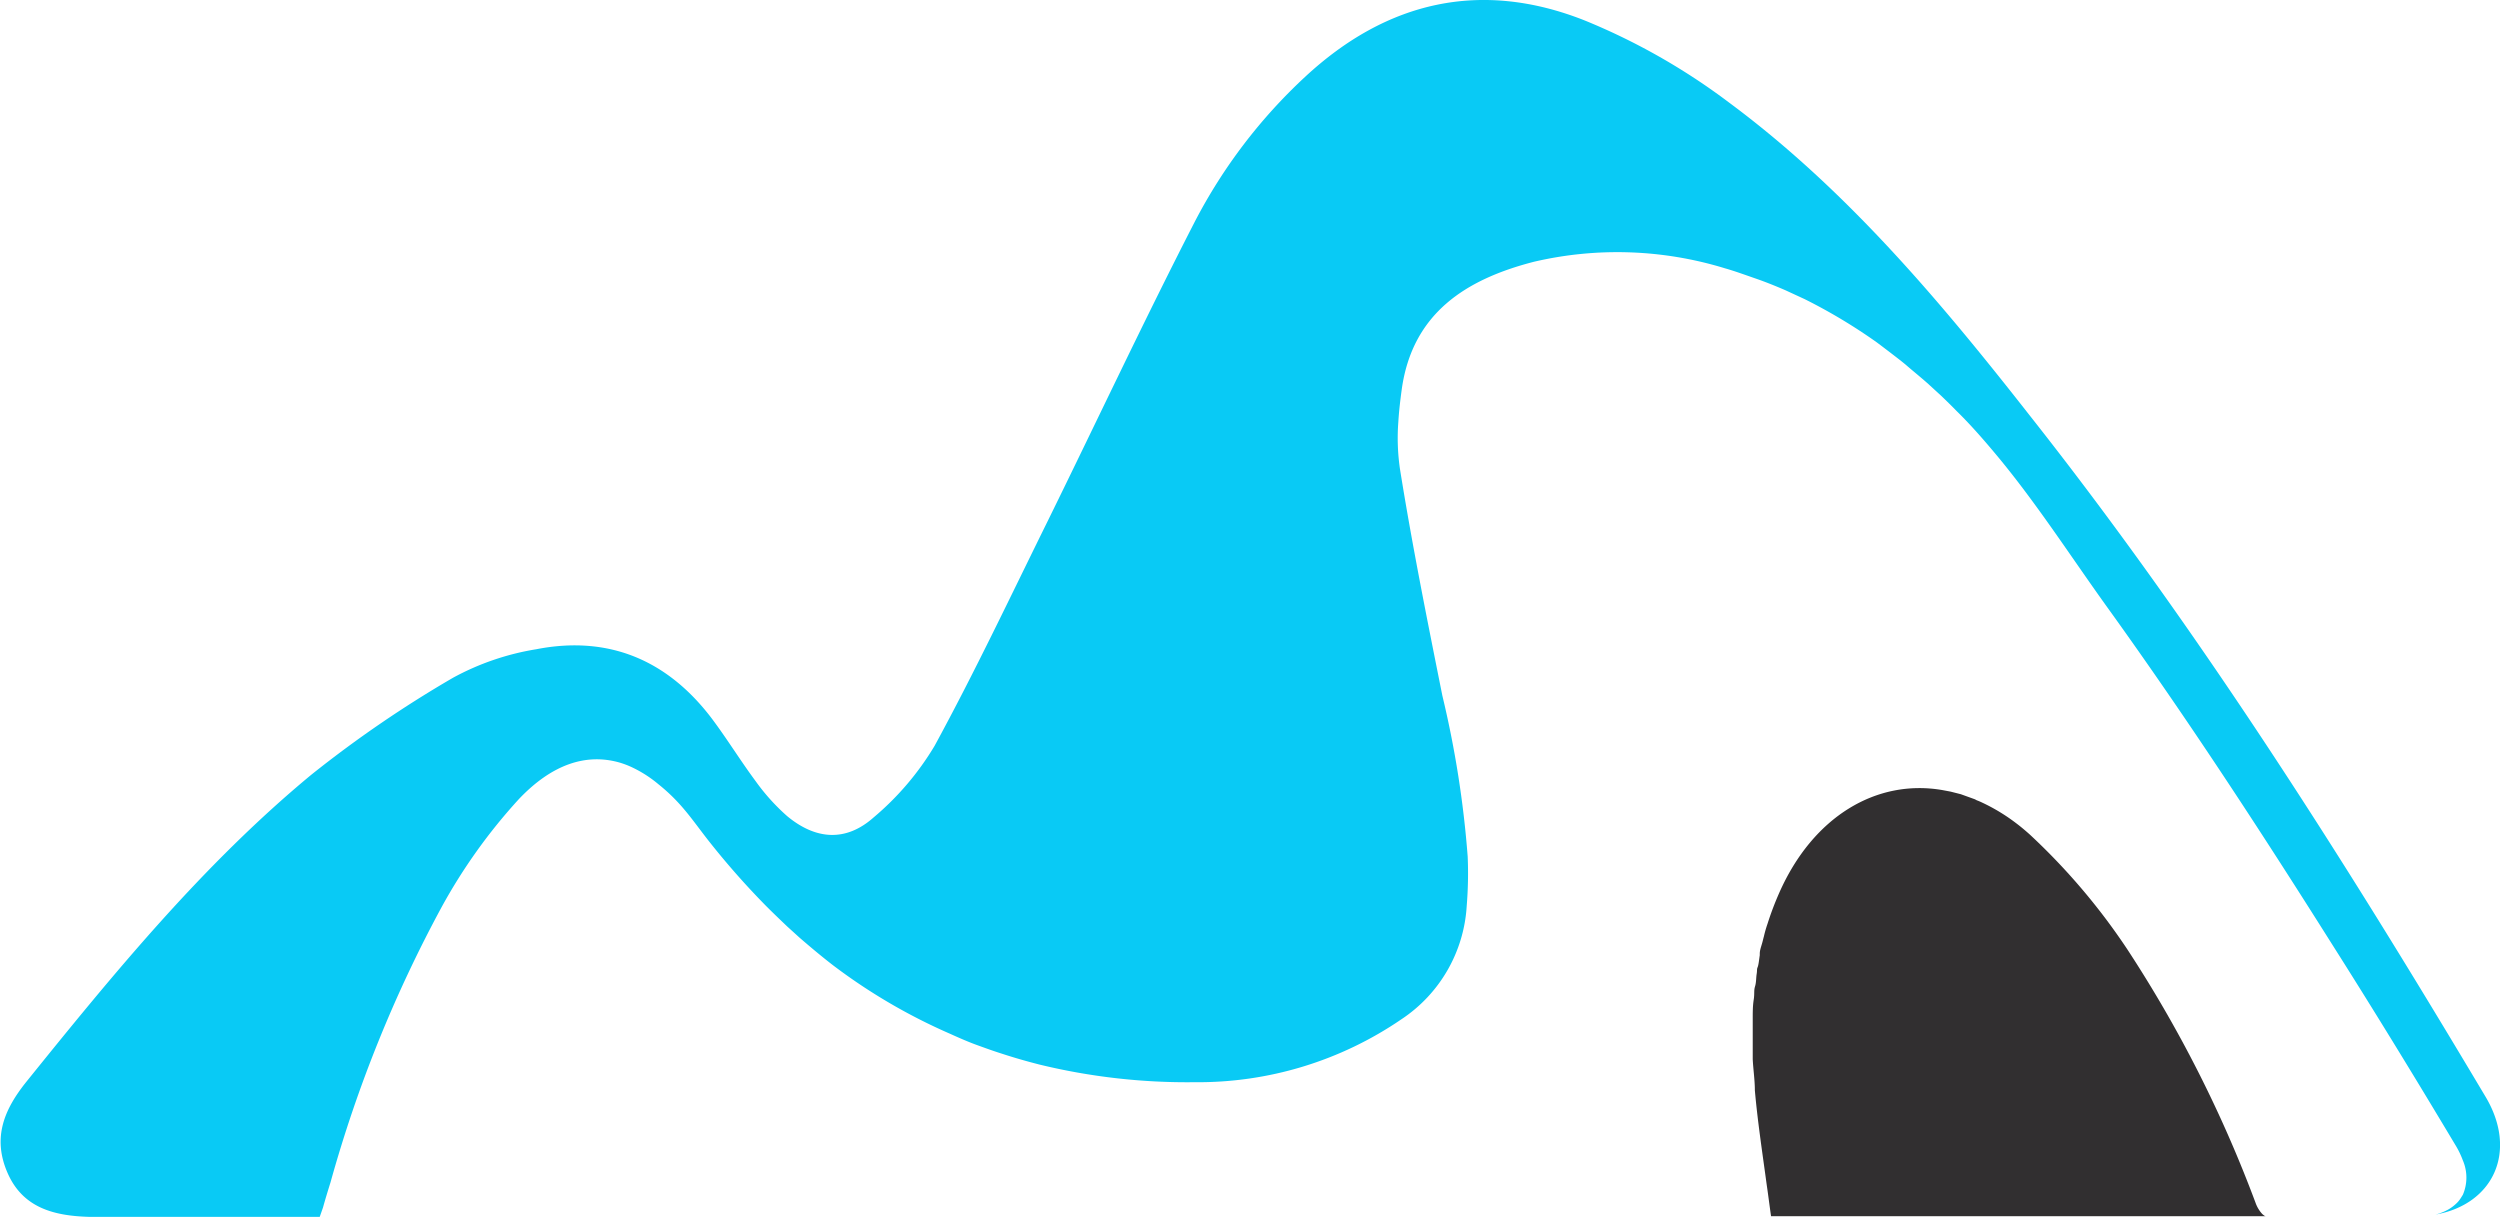 <svg xmlns="http://www.w3.org/2000/svg" viewBox="0 0 152.79 74.37"><defs><style>.cls-1{fill:#09caf5;}.cls-2{fill:#312f30;}</style></defs><g id="Layer_2" data-name="Layer 2"><g id="Layer_1-2" data-name="Layer 1"><path class="cls-1" d="M148.85,74.23l0,0a3.13,3.13,0,0,0,.83-.34,2.46,2.46,0,0,0,.4-.3,1.62,1.62,0,0,0,.32-.38l.12-.19a2.66,2.66,0,0,0,0-2.1,5.24,5.24,0,0,0-.45-.93c-2.48-4.15-5-8.27-7.6-12.37-4.35-6.9-8.81-13.73-13.57-20.35-2.23-3.09-4.29-6.31-6.71-9.25-.83-1-1.69-2-2.61-2.9-.3-.31-.61-.61-.92-.91l0,0-.72-.66c-.47-.43-1-.85-1.47-1.26-.24-.2-.5-.4-.76-.6s-.68-.52-1-.76a33.35,33.35,0,0,0-4.42-2.65l-1.17-.54c-.6-.26-1.22-.51-1.83-.72s-1.23-.44-1.86-.62A22.4,22.4,0,0,0,93.74,16c-4.15,1.07-7.42,3.14-8.07,7.79-.09.66-.17,1.33-.21,2a13.07,13.07,0,0,0,.1,2.87c.74,4.63,1.67,9.25,2.59,13.85a62.29,62.29,0,0,1,1.55,9.85,24.46,24.46,0,0,1-.06,3,8.94,8.94,0,0,1-4,6.94A22,22,0,0,1,73,66.14a38.21,38.21,0,0,1-9.48-1.08h0c-.78-.2-1.55-.42-2.31-.67-.51-.16-1-.34-1.5-.52s-1.12-.45-1.67-.7A35,35,0,0,1,50.92,59c-.7-.54-1.38-1.11-2.05-1.69l-.75-.68c-.42-.4-.85-.81-1.27-1.23a48,48,0,0,1-3.61-4.1c-.57-.73-1.1-1.49-1.72-2.17a10.88,10.88,0,0,0-1.28-1.2,7.42,7.42,0,0,0-1.54-1,5.3,5.3,0,0,0-.85-.33c-2.06-.58-4.14.13-6.14,2.24A33.78,33.78,0,0,0,27,55.42,80.75,80.75,0,0,0,20.2,72.26c-.16.51-.31,1-.46,1.54l-.06.17-.14.4H5.46c-2.13-.06-4.06-.53-5-2.69s-.2-3.89,1.17-5.59C7,59.43,12.41,52.83,19,47.37a71,71,0,0,1,8.69-5.95,15.93,15.93,0,0,1,5.08-1.74c4.44-.87,8.05.67,10.76,4.27.92,1.23,1.73,2.55,2.65,3.79a12.71,12.71,0,0,0,1.93,2.14c1.75,1.45,3.59,1.58,5.28.08a17.3,17.3,0,0,0,3.73-4.38c2.44-4.48,4.62-9.09,6.88-13.67,3-6.1,5.9-12.28,9-18.32a32.41,32.41,0,0,1,6.77-8.9c5-4.64,10.77-5.94,17.08-3.44a39.3,39.3,0,0,1,8.8,5c7.17,5.31,12.88,12.1,18.35,19.08C134.38,38.47,143.31,52.6,151.89,67,153.91,70.36,152.39,73.6,148.85,74.23Z"/><path class="cls-2" d="M138.47,74.33H108.24c-.09-.61-.17-1.28-.26-1.88-.27-2-.56-3.89-.73-5.81,0-.64-.1-1.27-.13-1.91,0-.23,0-.46,0-.69,0-.59,0-1.19,0-1.78,0-.39,0-.78.06-1.16s0-.55.08-.81.06-.51.1-.76,0-.28.06-.42.09-.48.13-.73l0-.09c0-.21.08-.42.14-.63s.07-.28.11-.42a7.42,7.42,0,0,1,.22-.77,18.57,18.57,0,0,1,.71-1.88c2.08-4.73,6-7,10-6.3l.48.09.63.16.86.31.11.06a3.68,3.68,0,0,1,.35.15,11.36,11.36,0,0,1,2.07,1.26c.28.21.55.44.82.68A39.21,39.21,0,0,1,130,58a77.9,77.9,0,0,1,7.85,15.51,2,2,0,0,0,.37.64.63.63,0,0,0,.12.11A.26.26,0,0,0,138.47,74.33Z"/></g></g></svg>